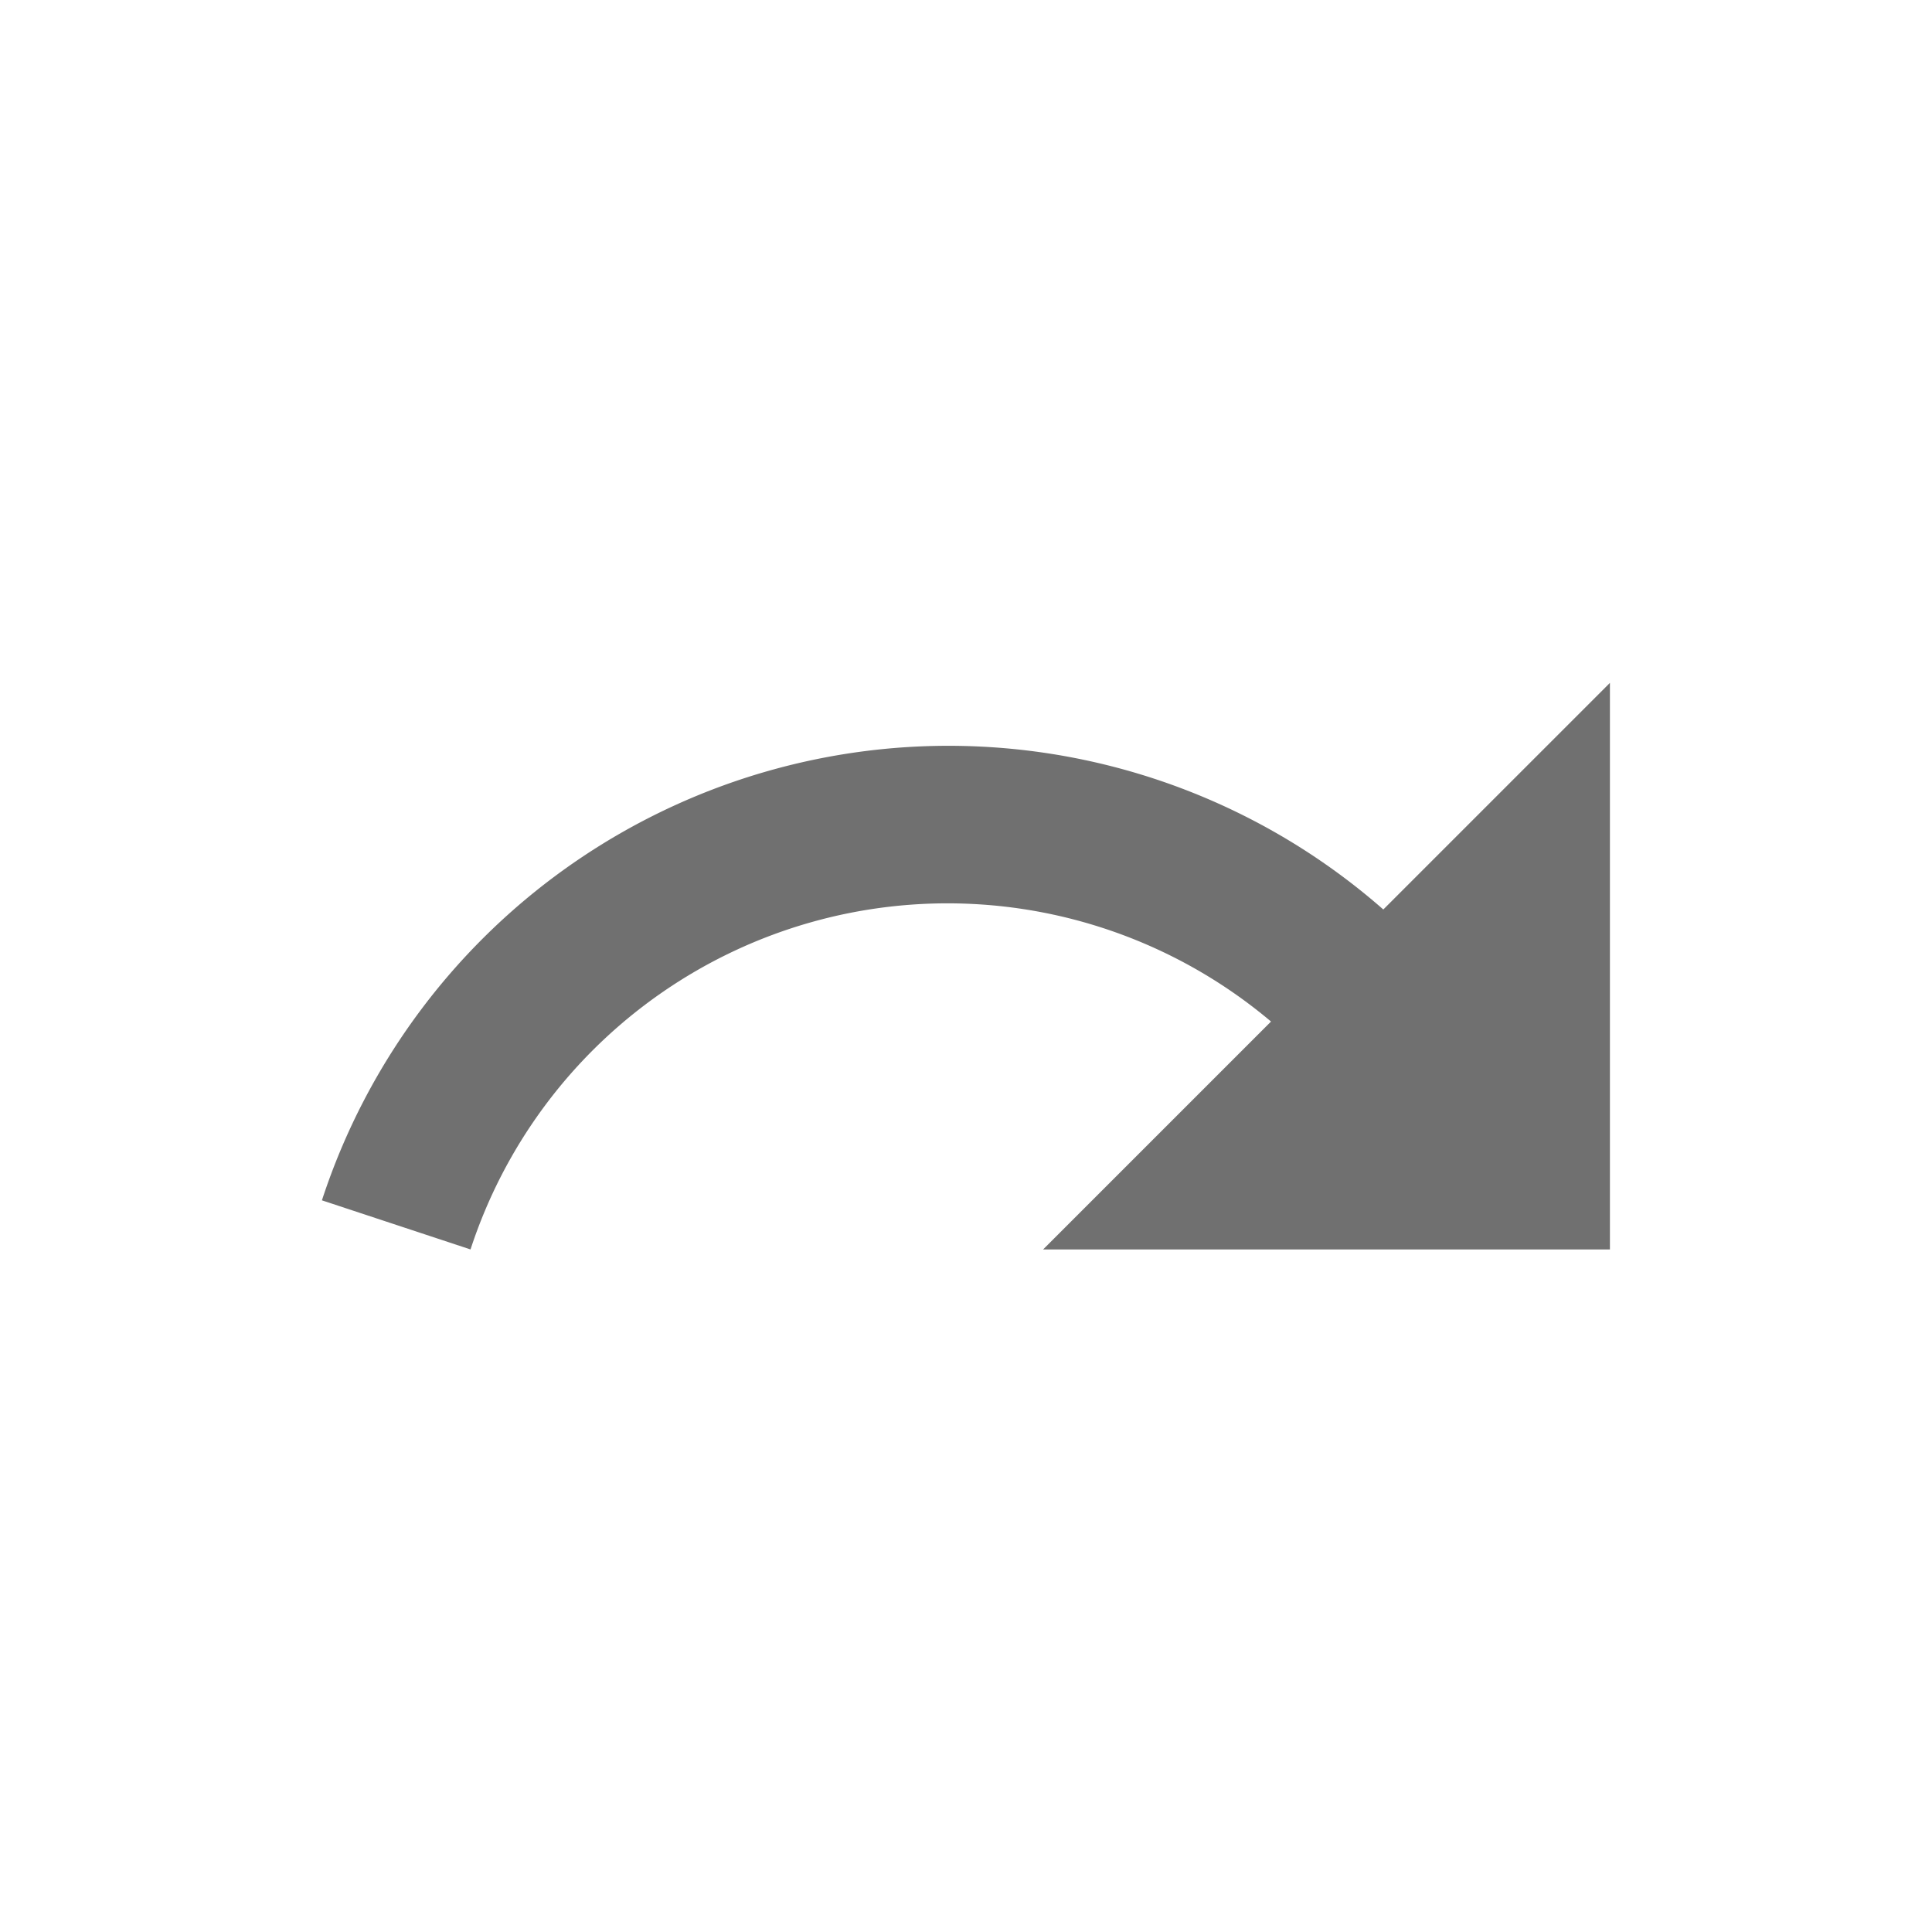 <svg xmlns="http://www.w3.org/2000/svg" width="24" height="24" viewBox="0 0 24 24">
  <g id="Group_1594" data-name="Group 1594" transform="translate(-854 -78)">
    <rect id="Rectangle_1933" data-name="Rectangle 1933" width="24" height="24" transform="translate(854 78)" fill="none"/>
    <path id="Icon_material-redo" data-name="Icon material-redo" d="M15.495,13.315A8.189,8.189,0,0,0,2.31,16.928l1.846.61A6.233,6.233,0,0,1,14.1,14.707l-2.831,2.831H18.31V10.5Z" transform="translate(855.689 75.983)" fill="#707070"/>
  </g>
</svg>
